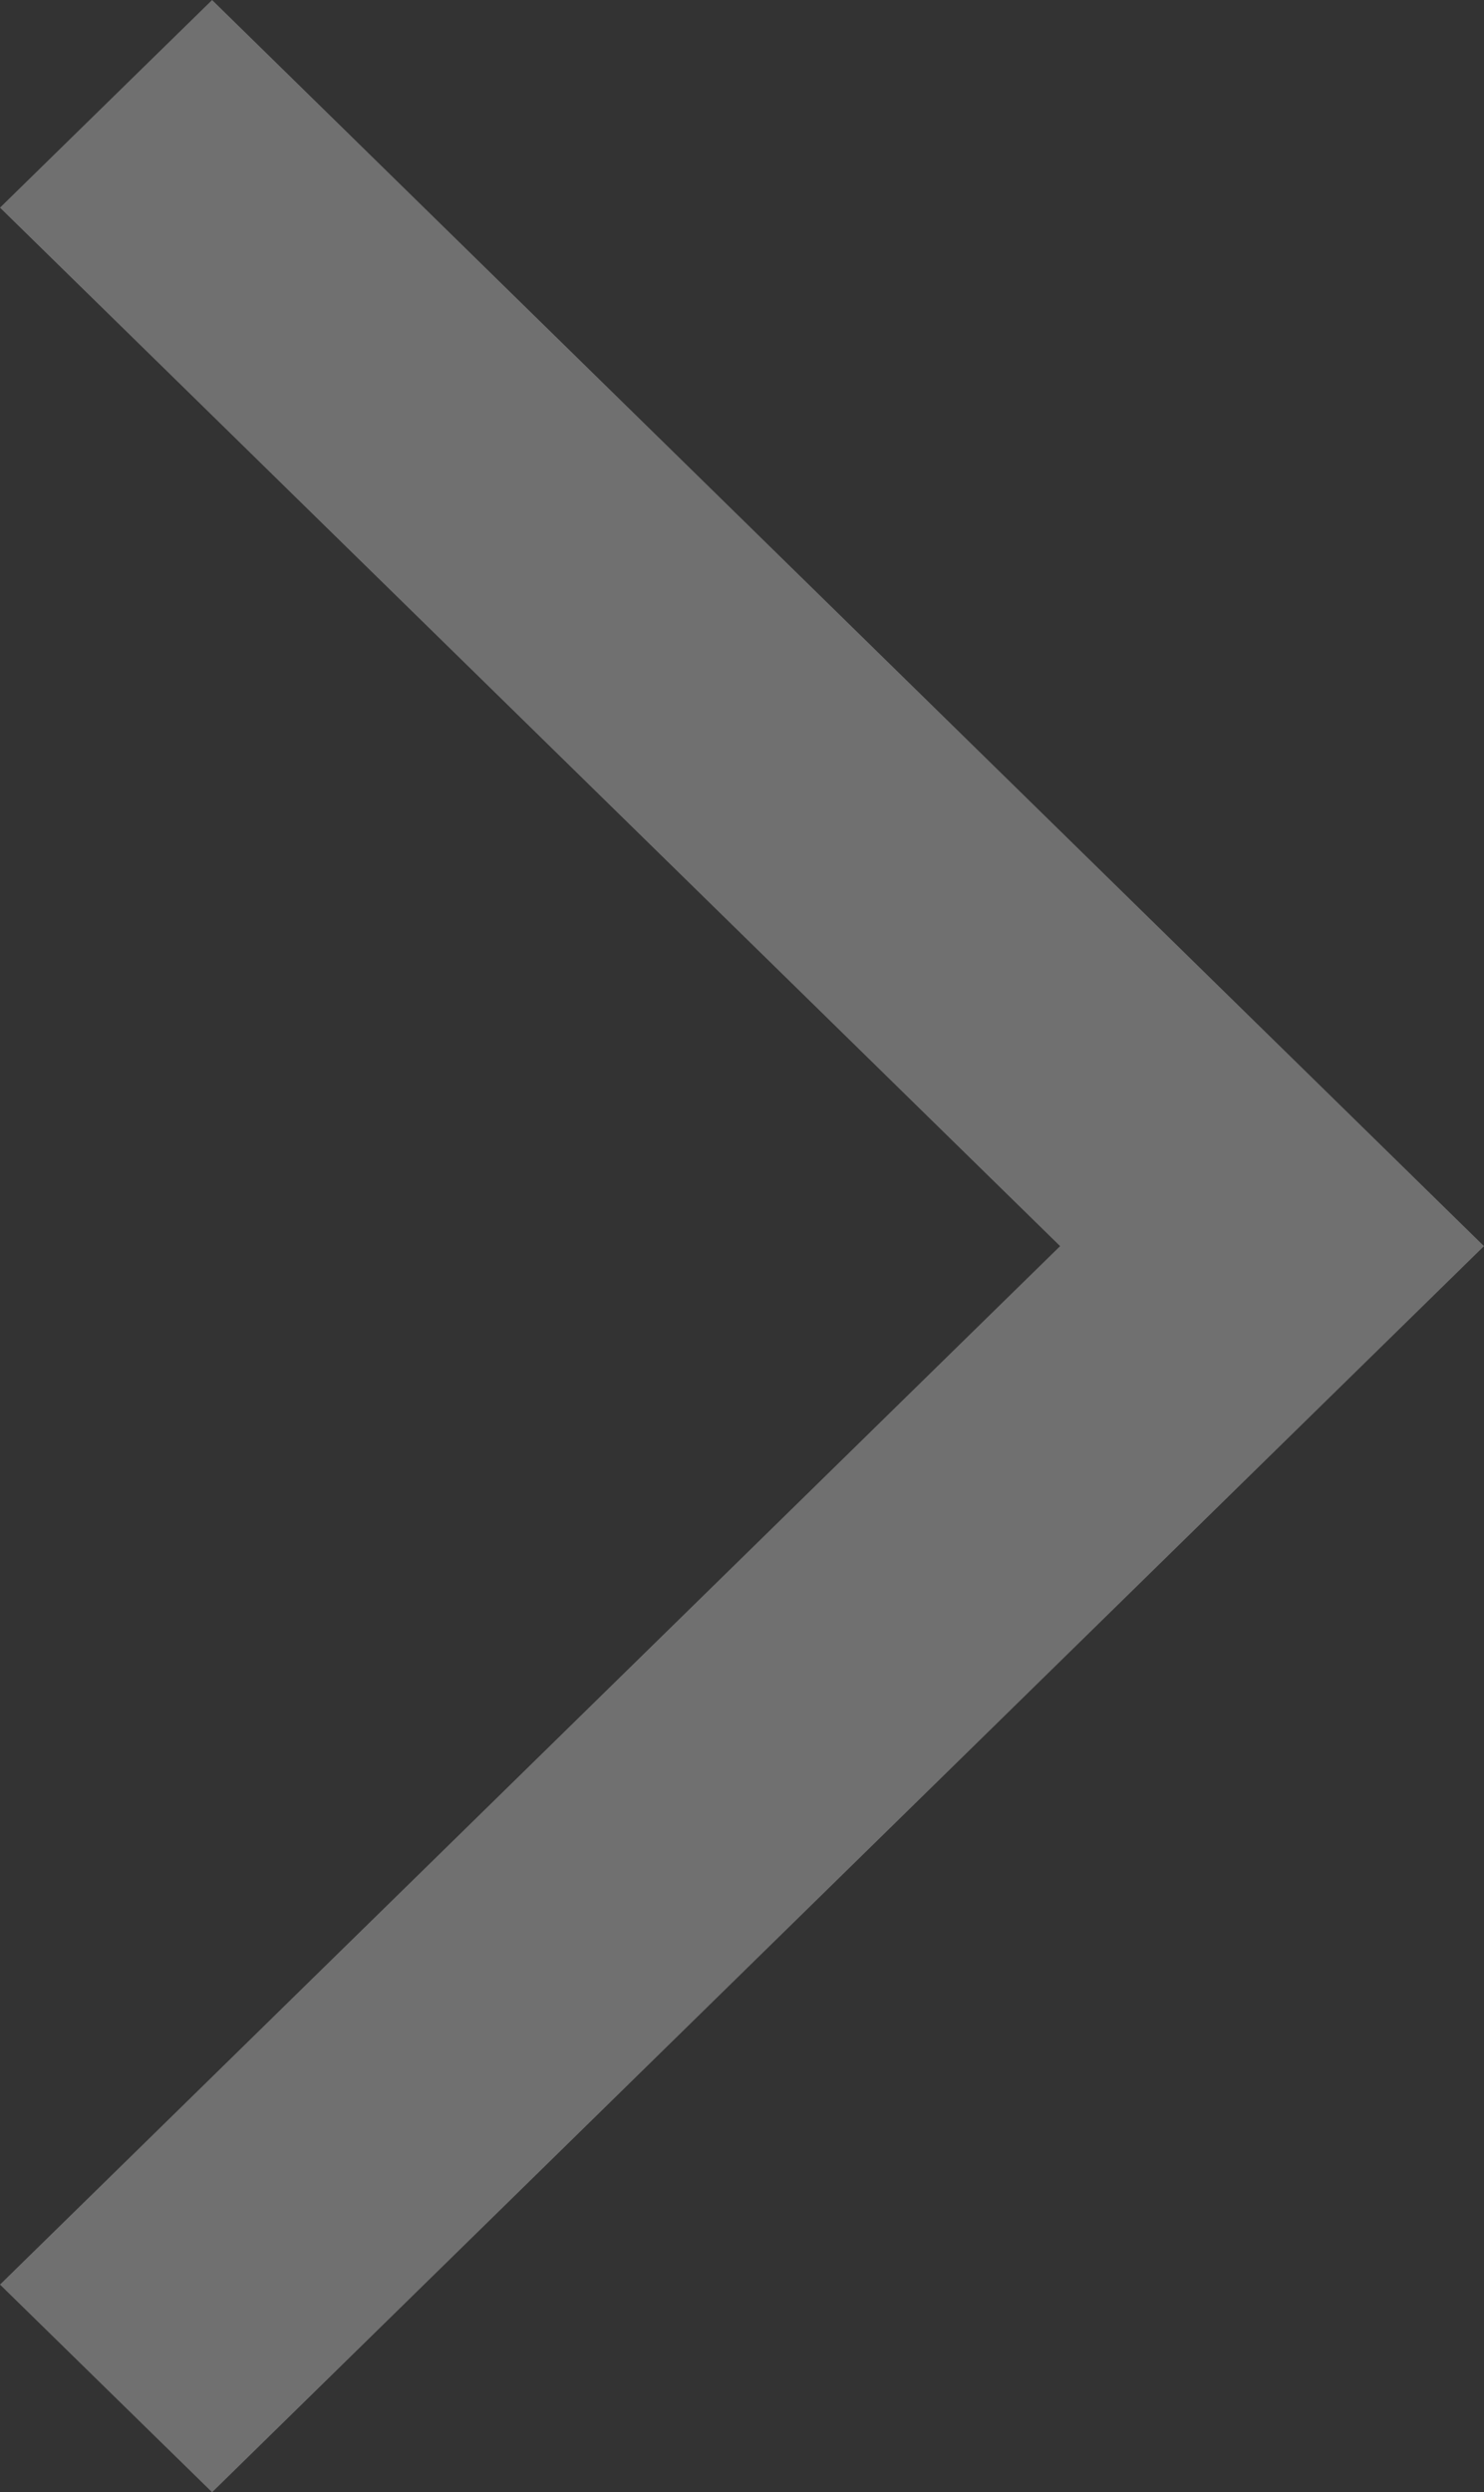 <svg width="28" height="47" viewBox="0 0 28 47" fill="none" xmlns="http://www.w3.org/2000/svg">
<rect x="0" y="0" width="28" height="47" fill="#333333" stroke="none"/>
<path d="M4.002 47L28 23.5L4.002 0L1.90735e-06 3.916L20.002 23.5L1.90735e-06 43.084L4.002 47Z" fill="white" fill-opacity="0.3"/>
</svg>
